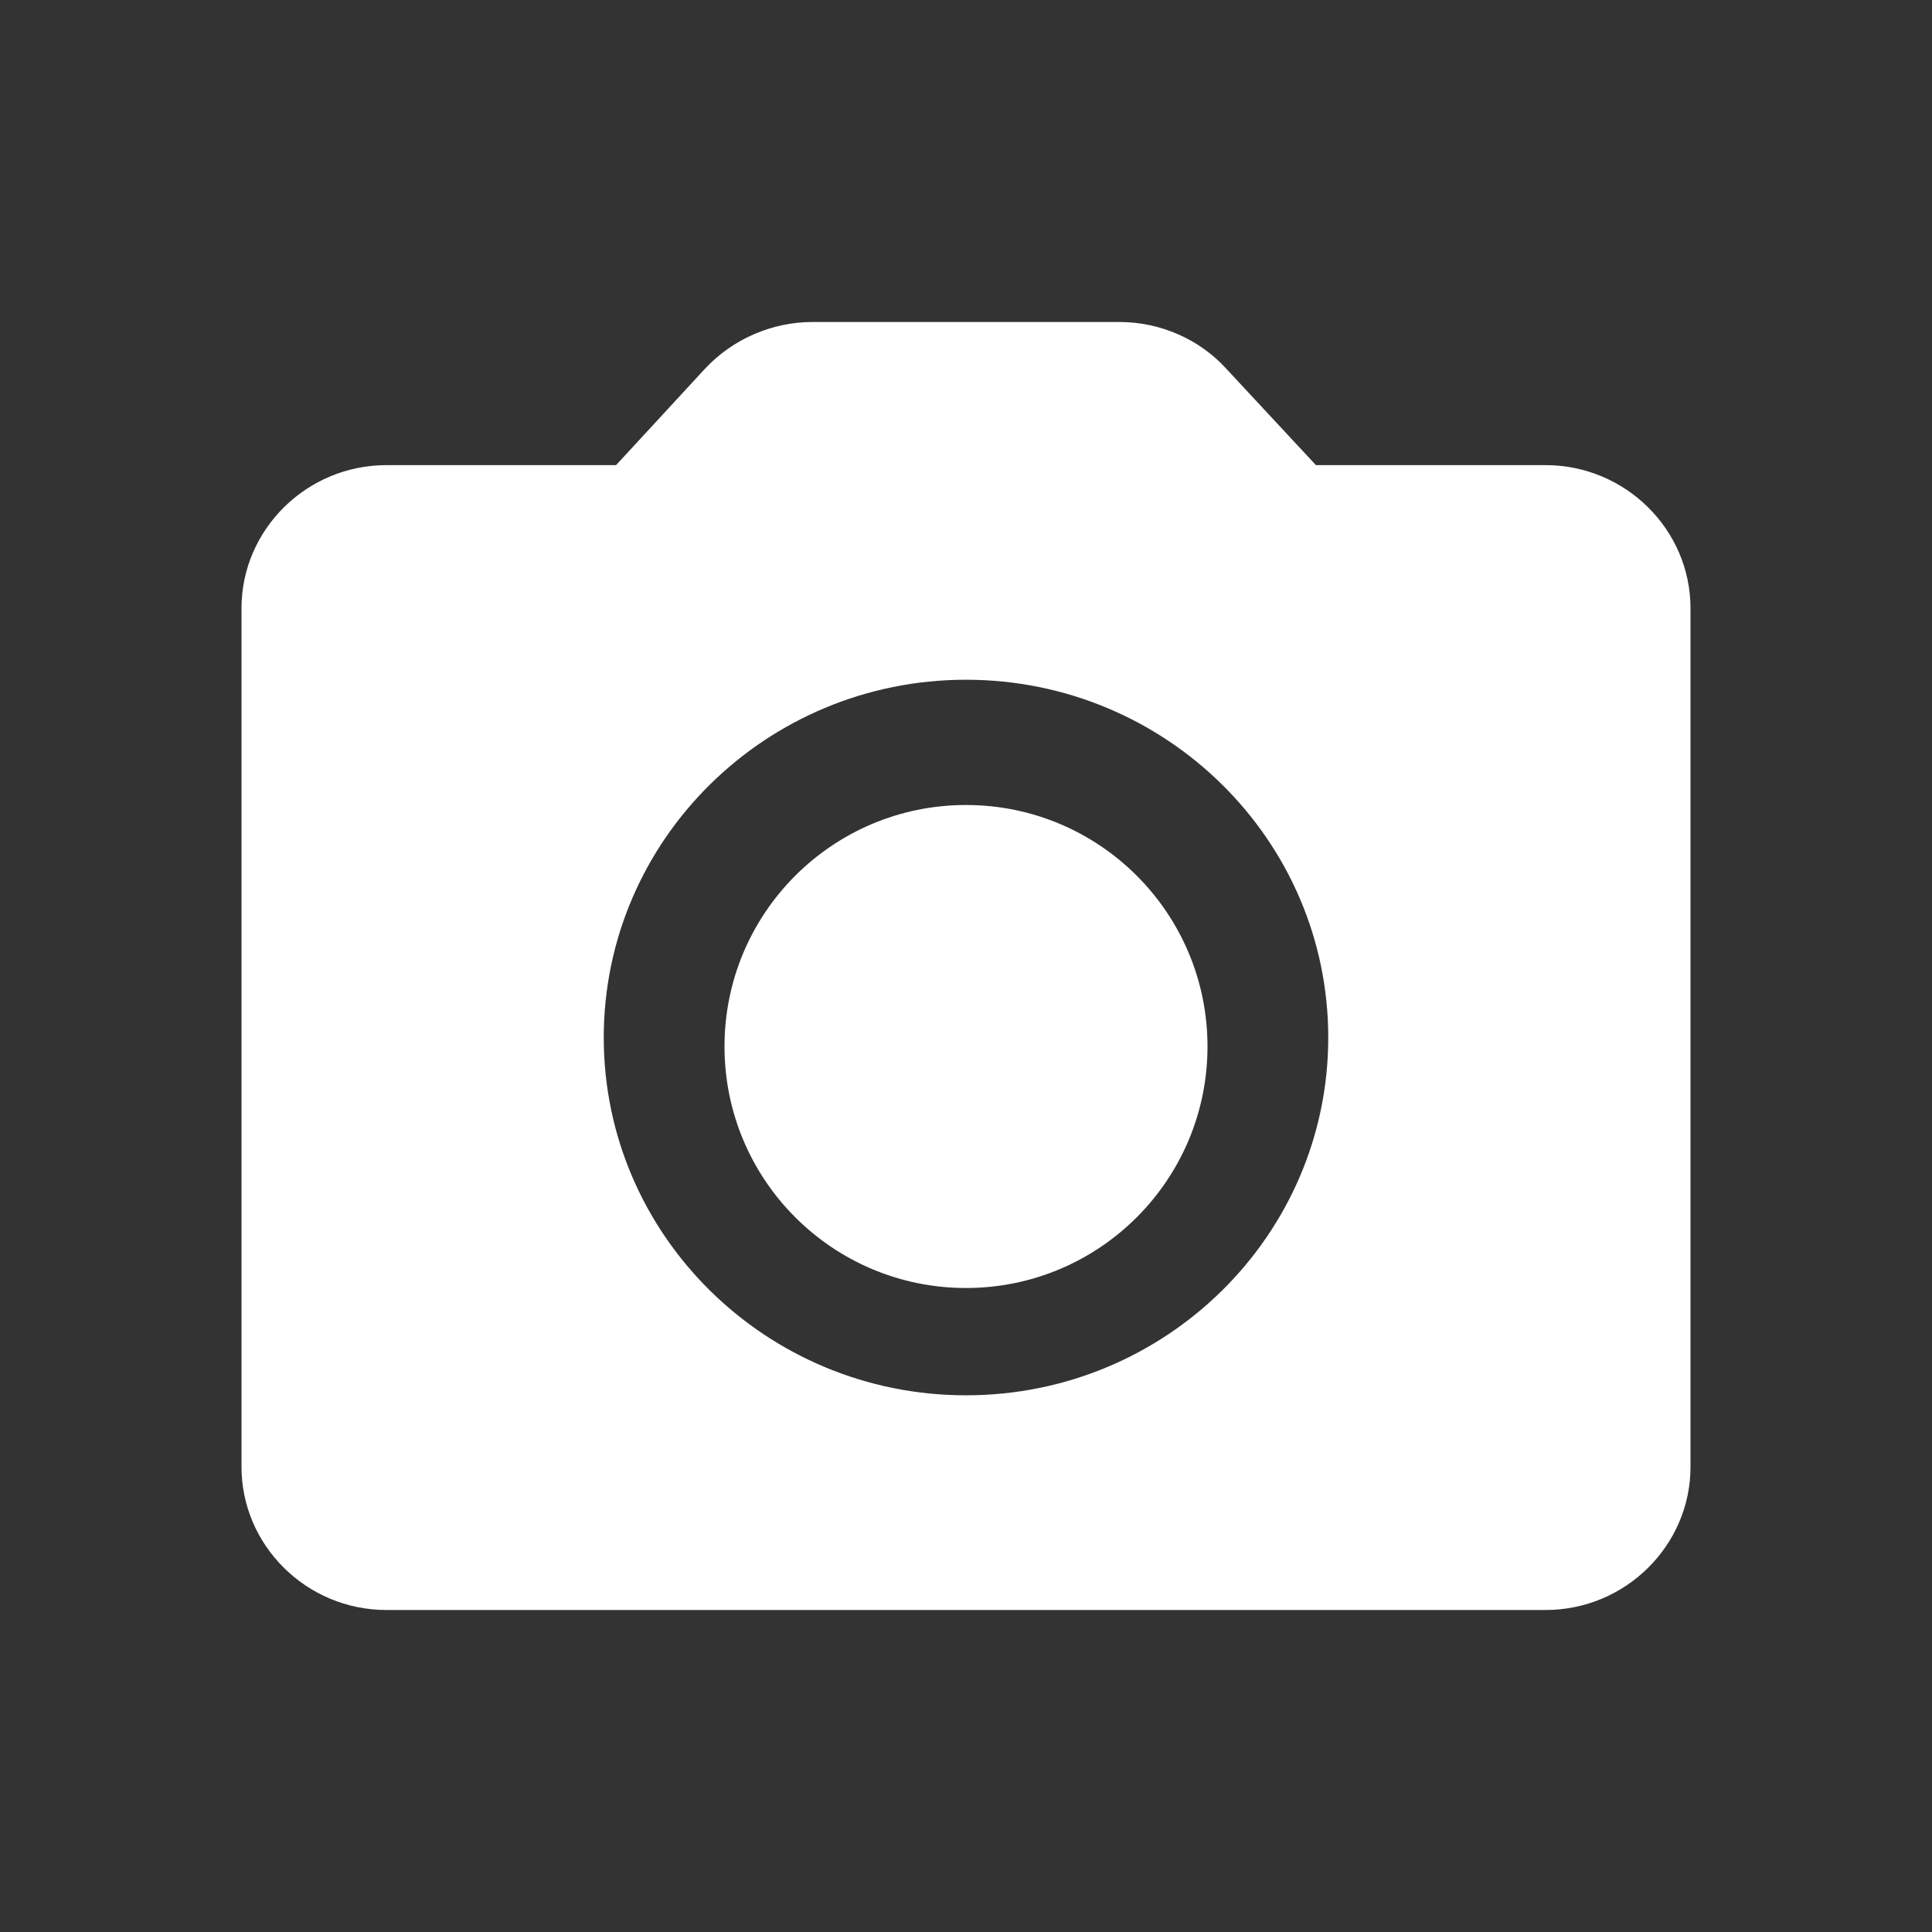 <svg viewBox="0 0 24 24" fill="none" xmlns="http://www.w3.org/2000/svg">
<rect x="0" y="0" width="24" height="24" fill="#333333" stroke="none"/>
<path d="M12 16C13.657 16 15 14.657 15 13C15 11.343 13.657 10 12 10C10.343 10 9 11.343 9 13C9 14.657 10.343 16 12 16Z" fill="white"/>
<path d="M19.2 5.778H16.347L15.231 4.578C14.898 4.213 14.412 4 13.908 4H10.092C9.588 4 9.102 4.213 8.76 4.578L7.653 5.778H4.8C3.81 5.778 3 6.578 3 7.556V18.222C3 19.2 3.81 20 4.8 20H19.2C20.19 20 21 19.2 21 18.222V7.556C21 6.578 20.19 5.778 19.2 5.778ZM12 17.333C9.516 17.333 7.5 15.342 7.5 12.889C7.5 10.436 9.516 8.444 12 8.444C14.484 8.444 16.5 10.436 16.5 12.889C16.5 15.342 14.484 17.333 12 17.333Z" fill="white"/>
</svg>

